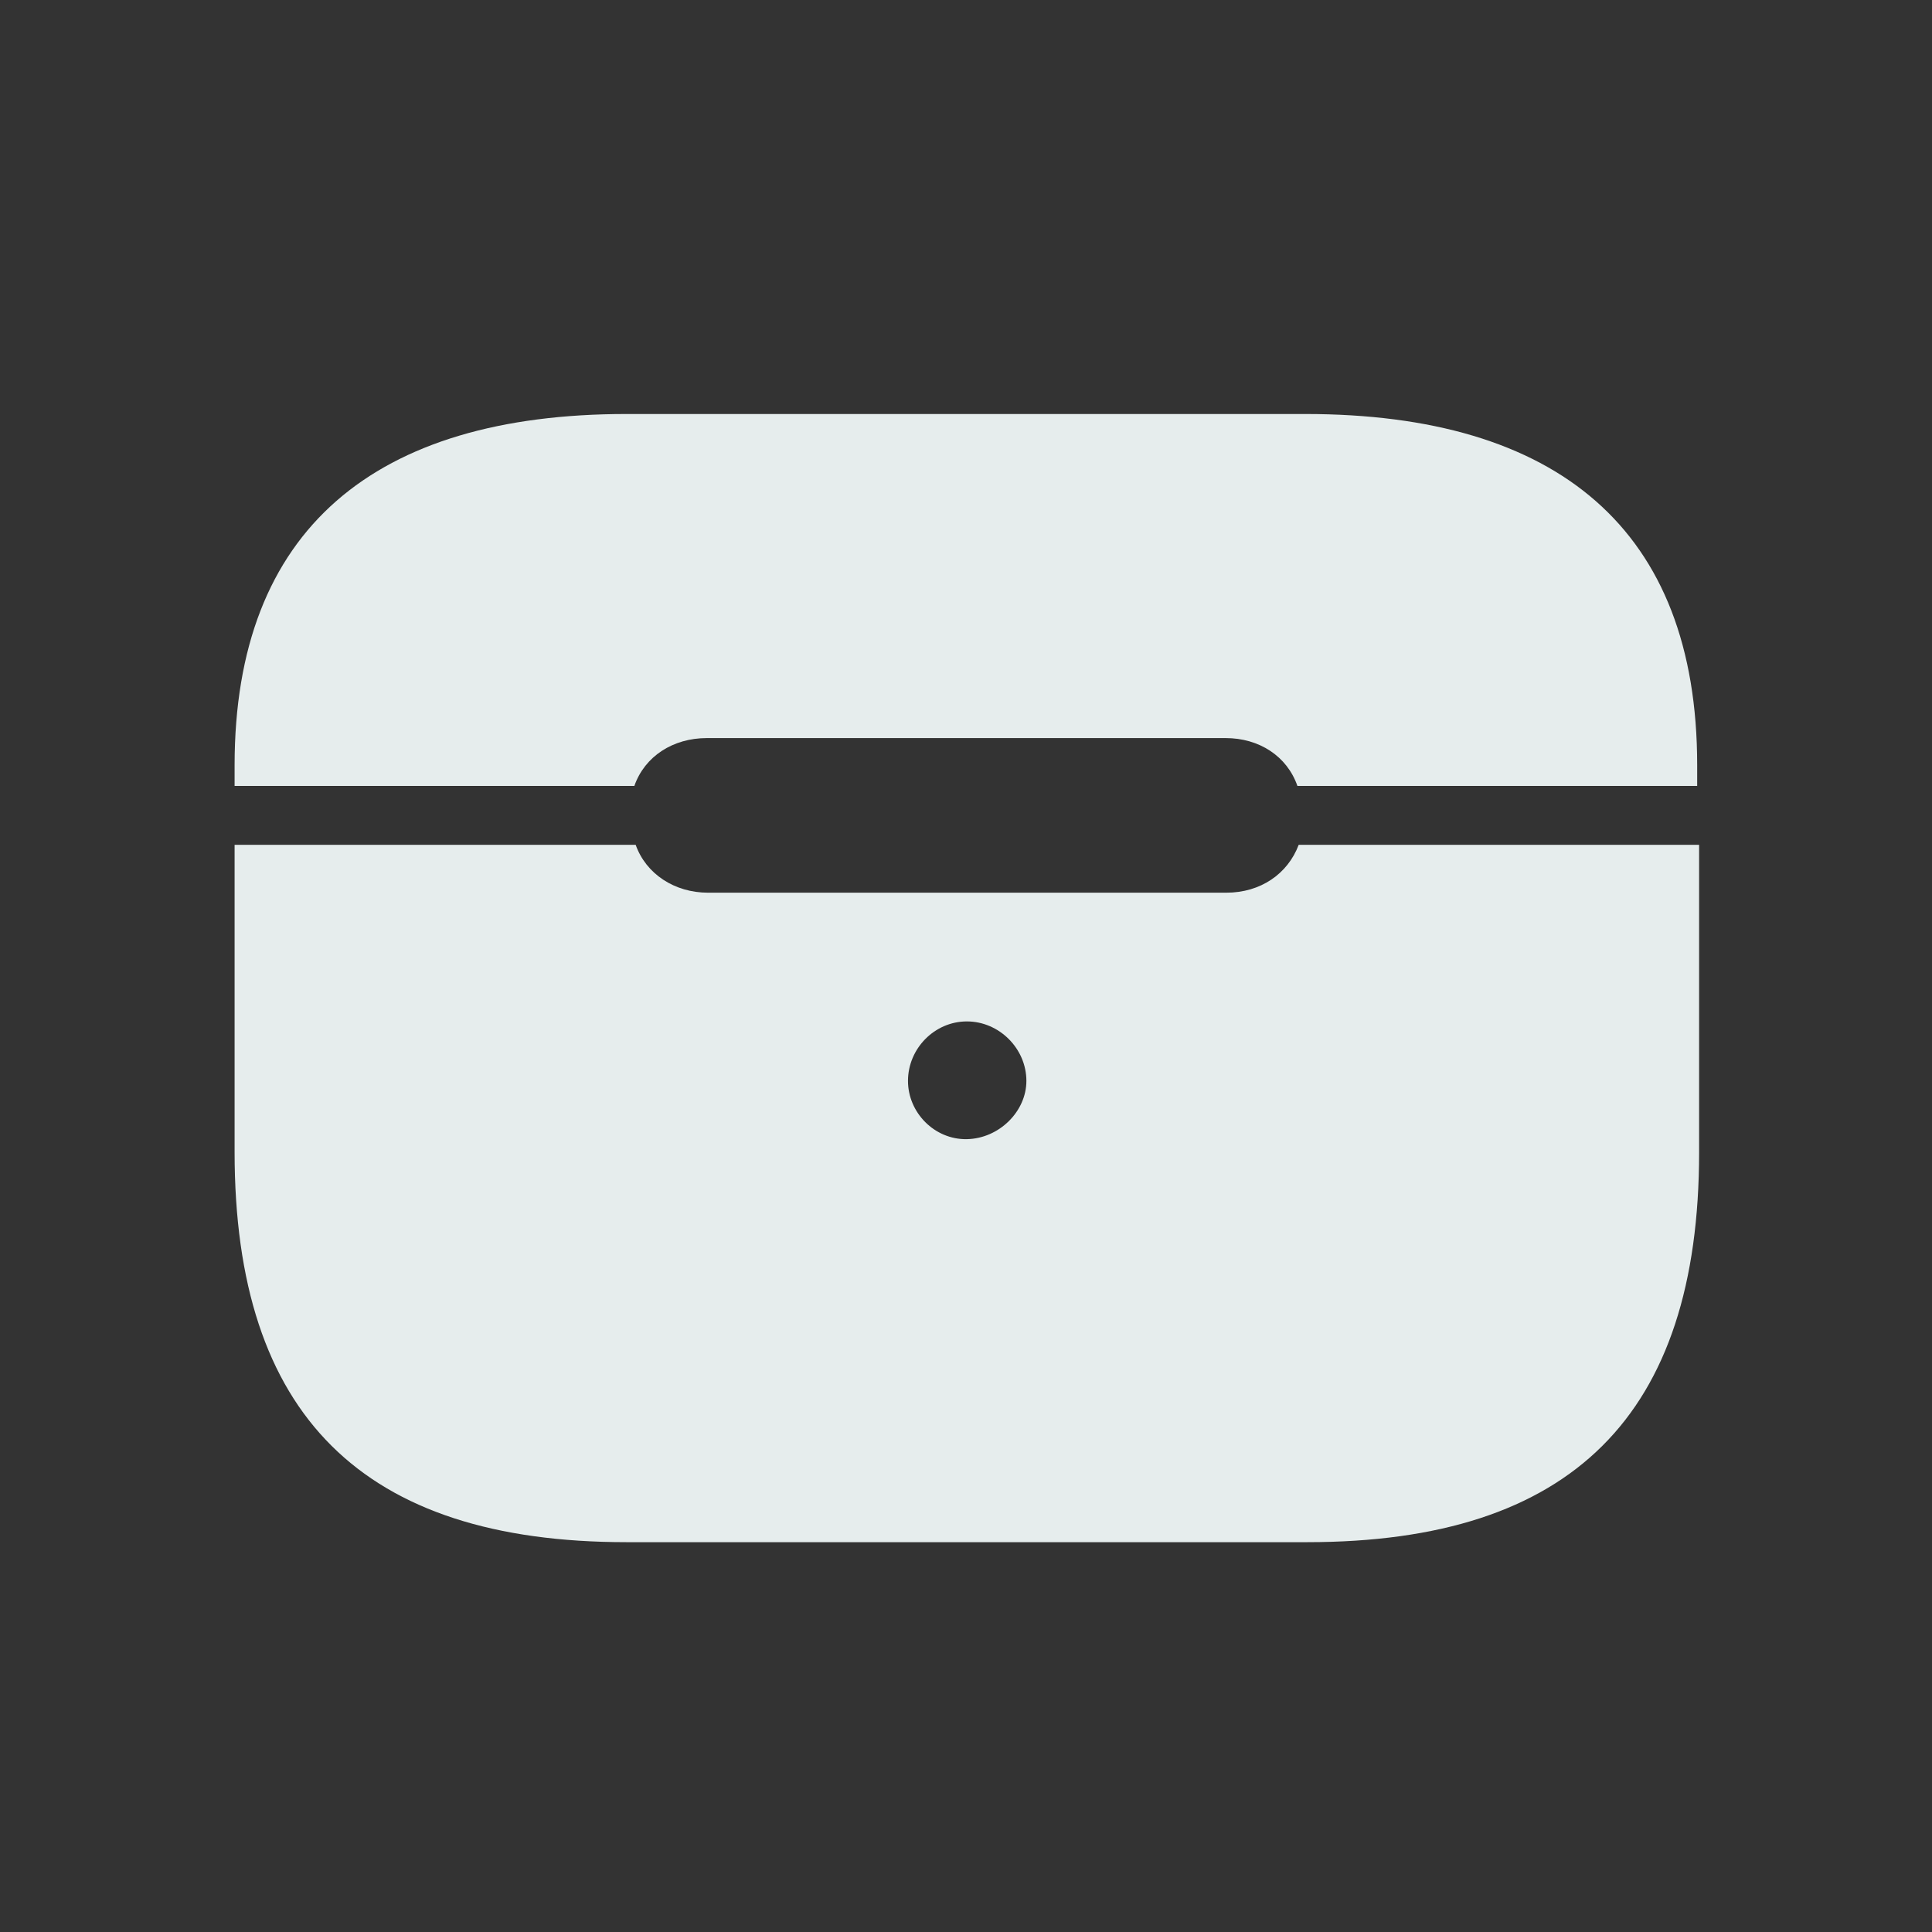 <svg width="35" height="35" viewBox="0 0 35 35" fill="none" xmlns="http://www.w3.org/2000/svg">
<rect x="0" y="0" width="35" height="35" fill="#333333" stroke="none"/>
<path d="M11.352 27.938H23.68C28.473 27.938 30.781 25.641 30.781 20.871V15.305H23.527C23.328 15.832 22.836 16.172 22.215 16.172H12.828C12.219 16.172 11.703 15.832 11.516 15.305H4.25V20.871C4.25 25.641 6.57 27.938 11.352 27.938ZM17.516 20.637C16.93 20.648 16.449 20.156 16.449 19.582C16.449 18.996 16.93 18.504 17.516 18.504C18.102 18.504 18.594 18.996 18.594 19.582C18.594 20.133 18.102 20.625 17.516 20.637ZM4.25 14.238H11.492C11.68 13.699 12.195 13.371 12.805 13.371H22.203C22.812 13.371 23.316 13.699 23.504 14.238H30.746V13.863C30.746 9.586 28.215 7.5 23.645 7.5H11.352C6.793 7.5 4.25 9.586 4.25 13.863V14.238Z" fill="#E6EDED"/>
</svg>
